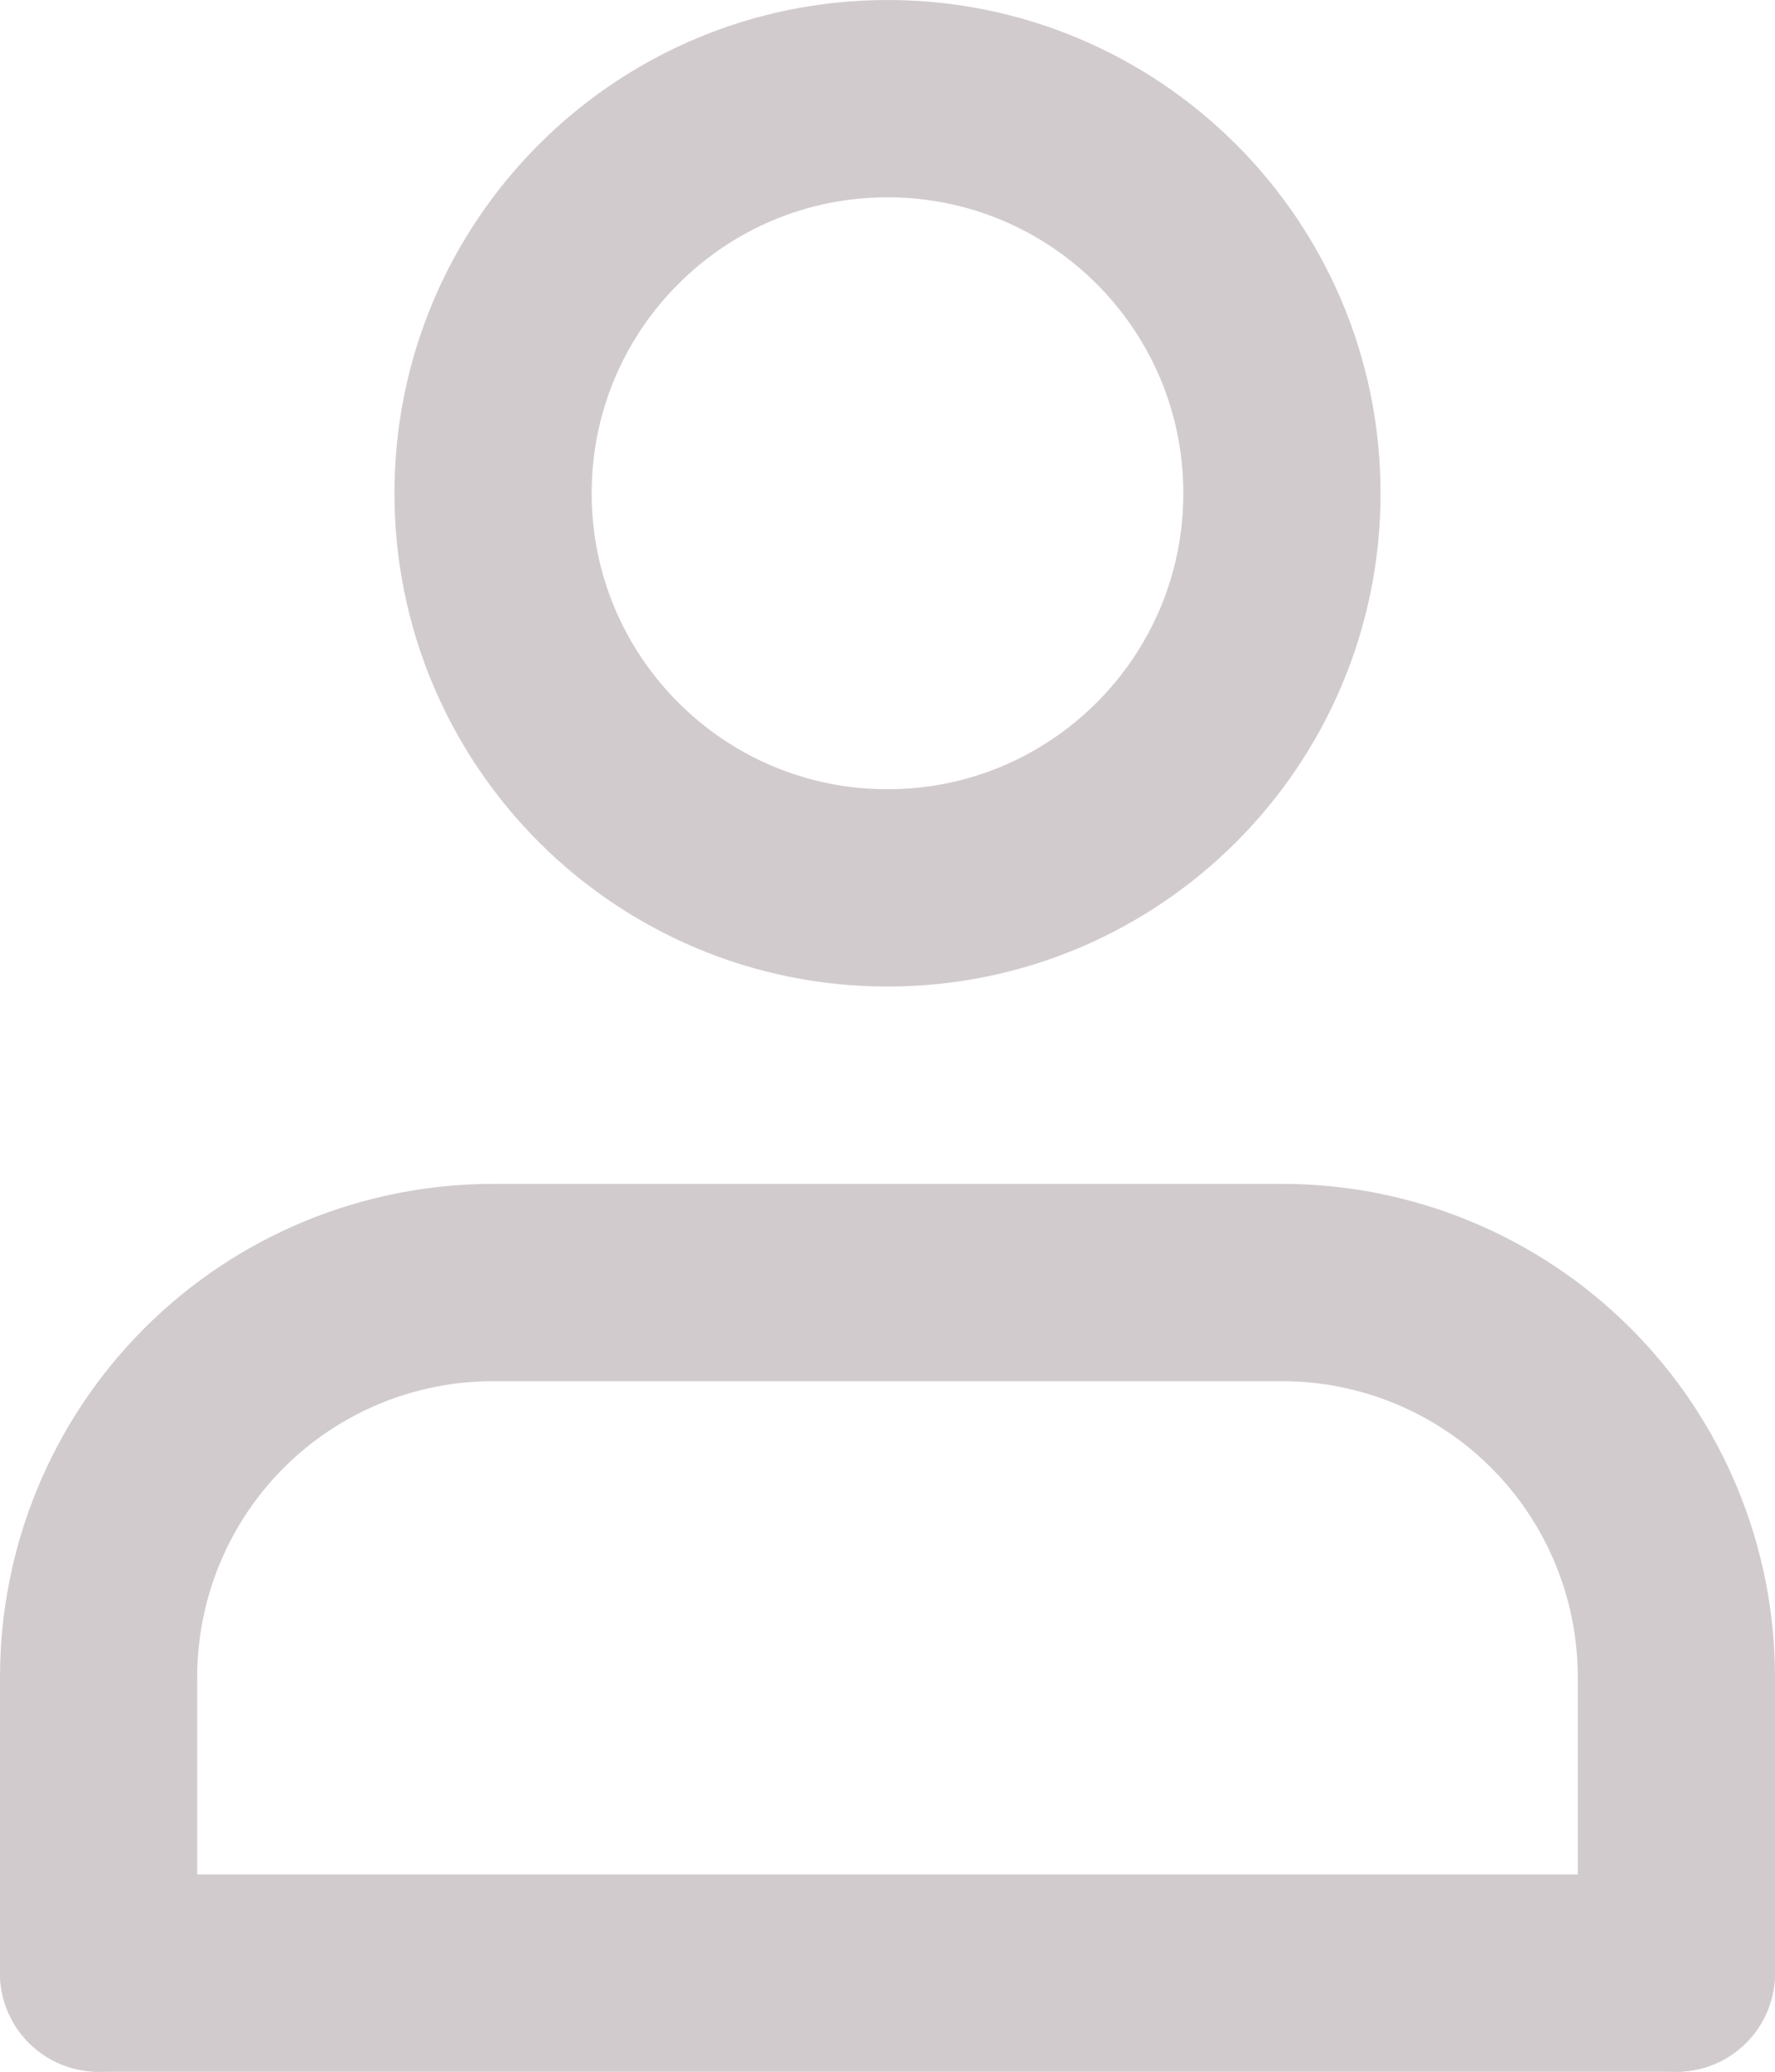 <svg width="18" height="21" viewBox="0 0 18 21" fill="none" xmlns="http://www.w3.org/2000/svg">
<g id="Group 7">
<path id="Vector" d="M17 20V17C17 15.939 16.58 14.922 15.83 14.172C15.08 13.421 14.06 13 13 13H5C3.94 13 2.92 13.421 2.17 14.172C1.42 14.922 1 15.939 1 17V20" stroke="#D2CBCE" stroke-width="2" stroke-linecap="round" stroke-linejoin="round"/>
<path id="Vector_2" d="M1 20H17" stroke="#D2CBCE" stroke-width="2" stroke-linecap="round"/>
<path id="Vector_3" d="M9 9C11.21 9 13 7.209 13 5C13 2.791 11.21 1 9 1C6.79 1 5 2.791 5 5C5 7.209 6.79 9 9 9Z" stroke="#D2CBCE" stroke-width="2" stroke-linecap="round" stroke-linejoin="round"/>
</g>
</svg>
